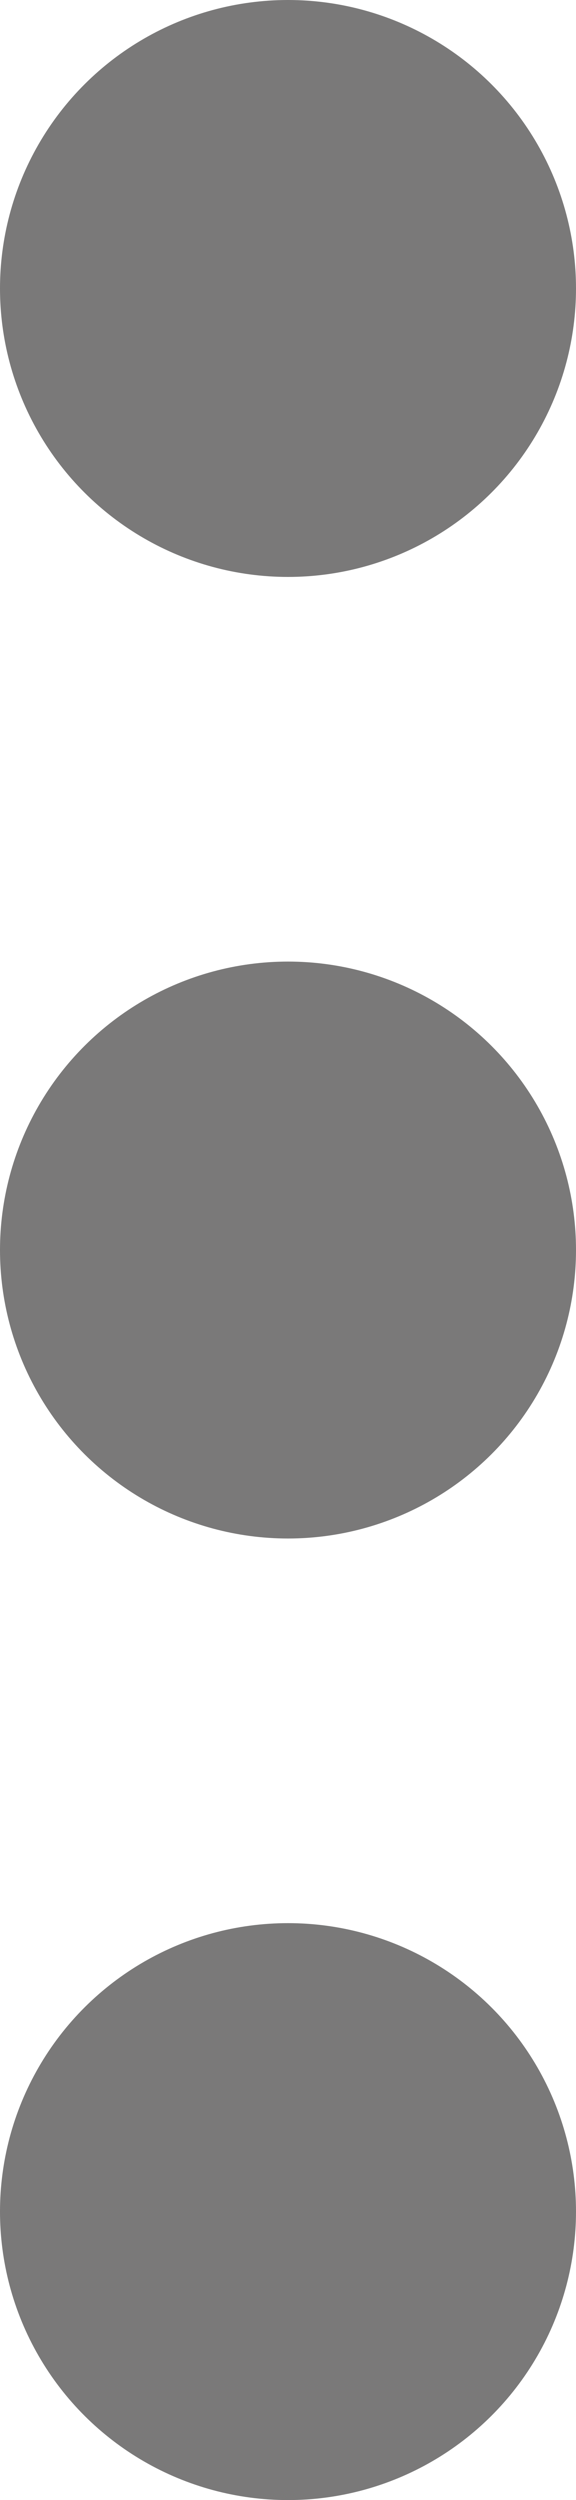 <svg id="Component_2_6" data-name="Component 2 – 6" xmlns="http://www.w3.org/2000/svg" width="3" height="13" viewBox="0 0 3 13">
  <g id="Component_1_1" data-name="Component 1 – 1">
    <g id="Group_3302" data-name="Group 3302" transform="translate(3.24 0) rotate(90)">
      <g id="Group_3297" data-name="Group 3297" transform="translate(0 0)">
        <circle id="Ellipse_511" data-name="Ellipse 511" cx="1.5" cy="1.5" r="1.5" transform="translate(0 0.24)" fill="#7a7979"/>
      </g>
    </g>
    <g id="Group_3303" data-name="Group 3303" transform="translate(3.24 5) rotate(90)">
      <g id="Group_3297-2" data-name="Group 3297" transform="translate(0 0)">
        <circle id="Ellipse_511-2" data-name="Ellipse 511" cx="1.5" cy="1.5" r="1.5" transform="translate(0 0.24)" fill="#7a7979"/>
      </g>
    </g>
    <g id="Group_3304" data-name="Group 3304" transform="translate(3.24 10) rotate(90)">
      <g id="Group_3297-3" data-name="Group 3297" transform="translate(0 0)">
        <circle id="Ellipse_511-3" data-name="Ellipse 511" cx="1.5" cy="1.5" r="1.5" transform="translate(0 0.24)" fill="#7a7979"/>
      </g>
    </g>
  </g>
</svg>
